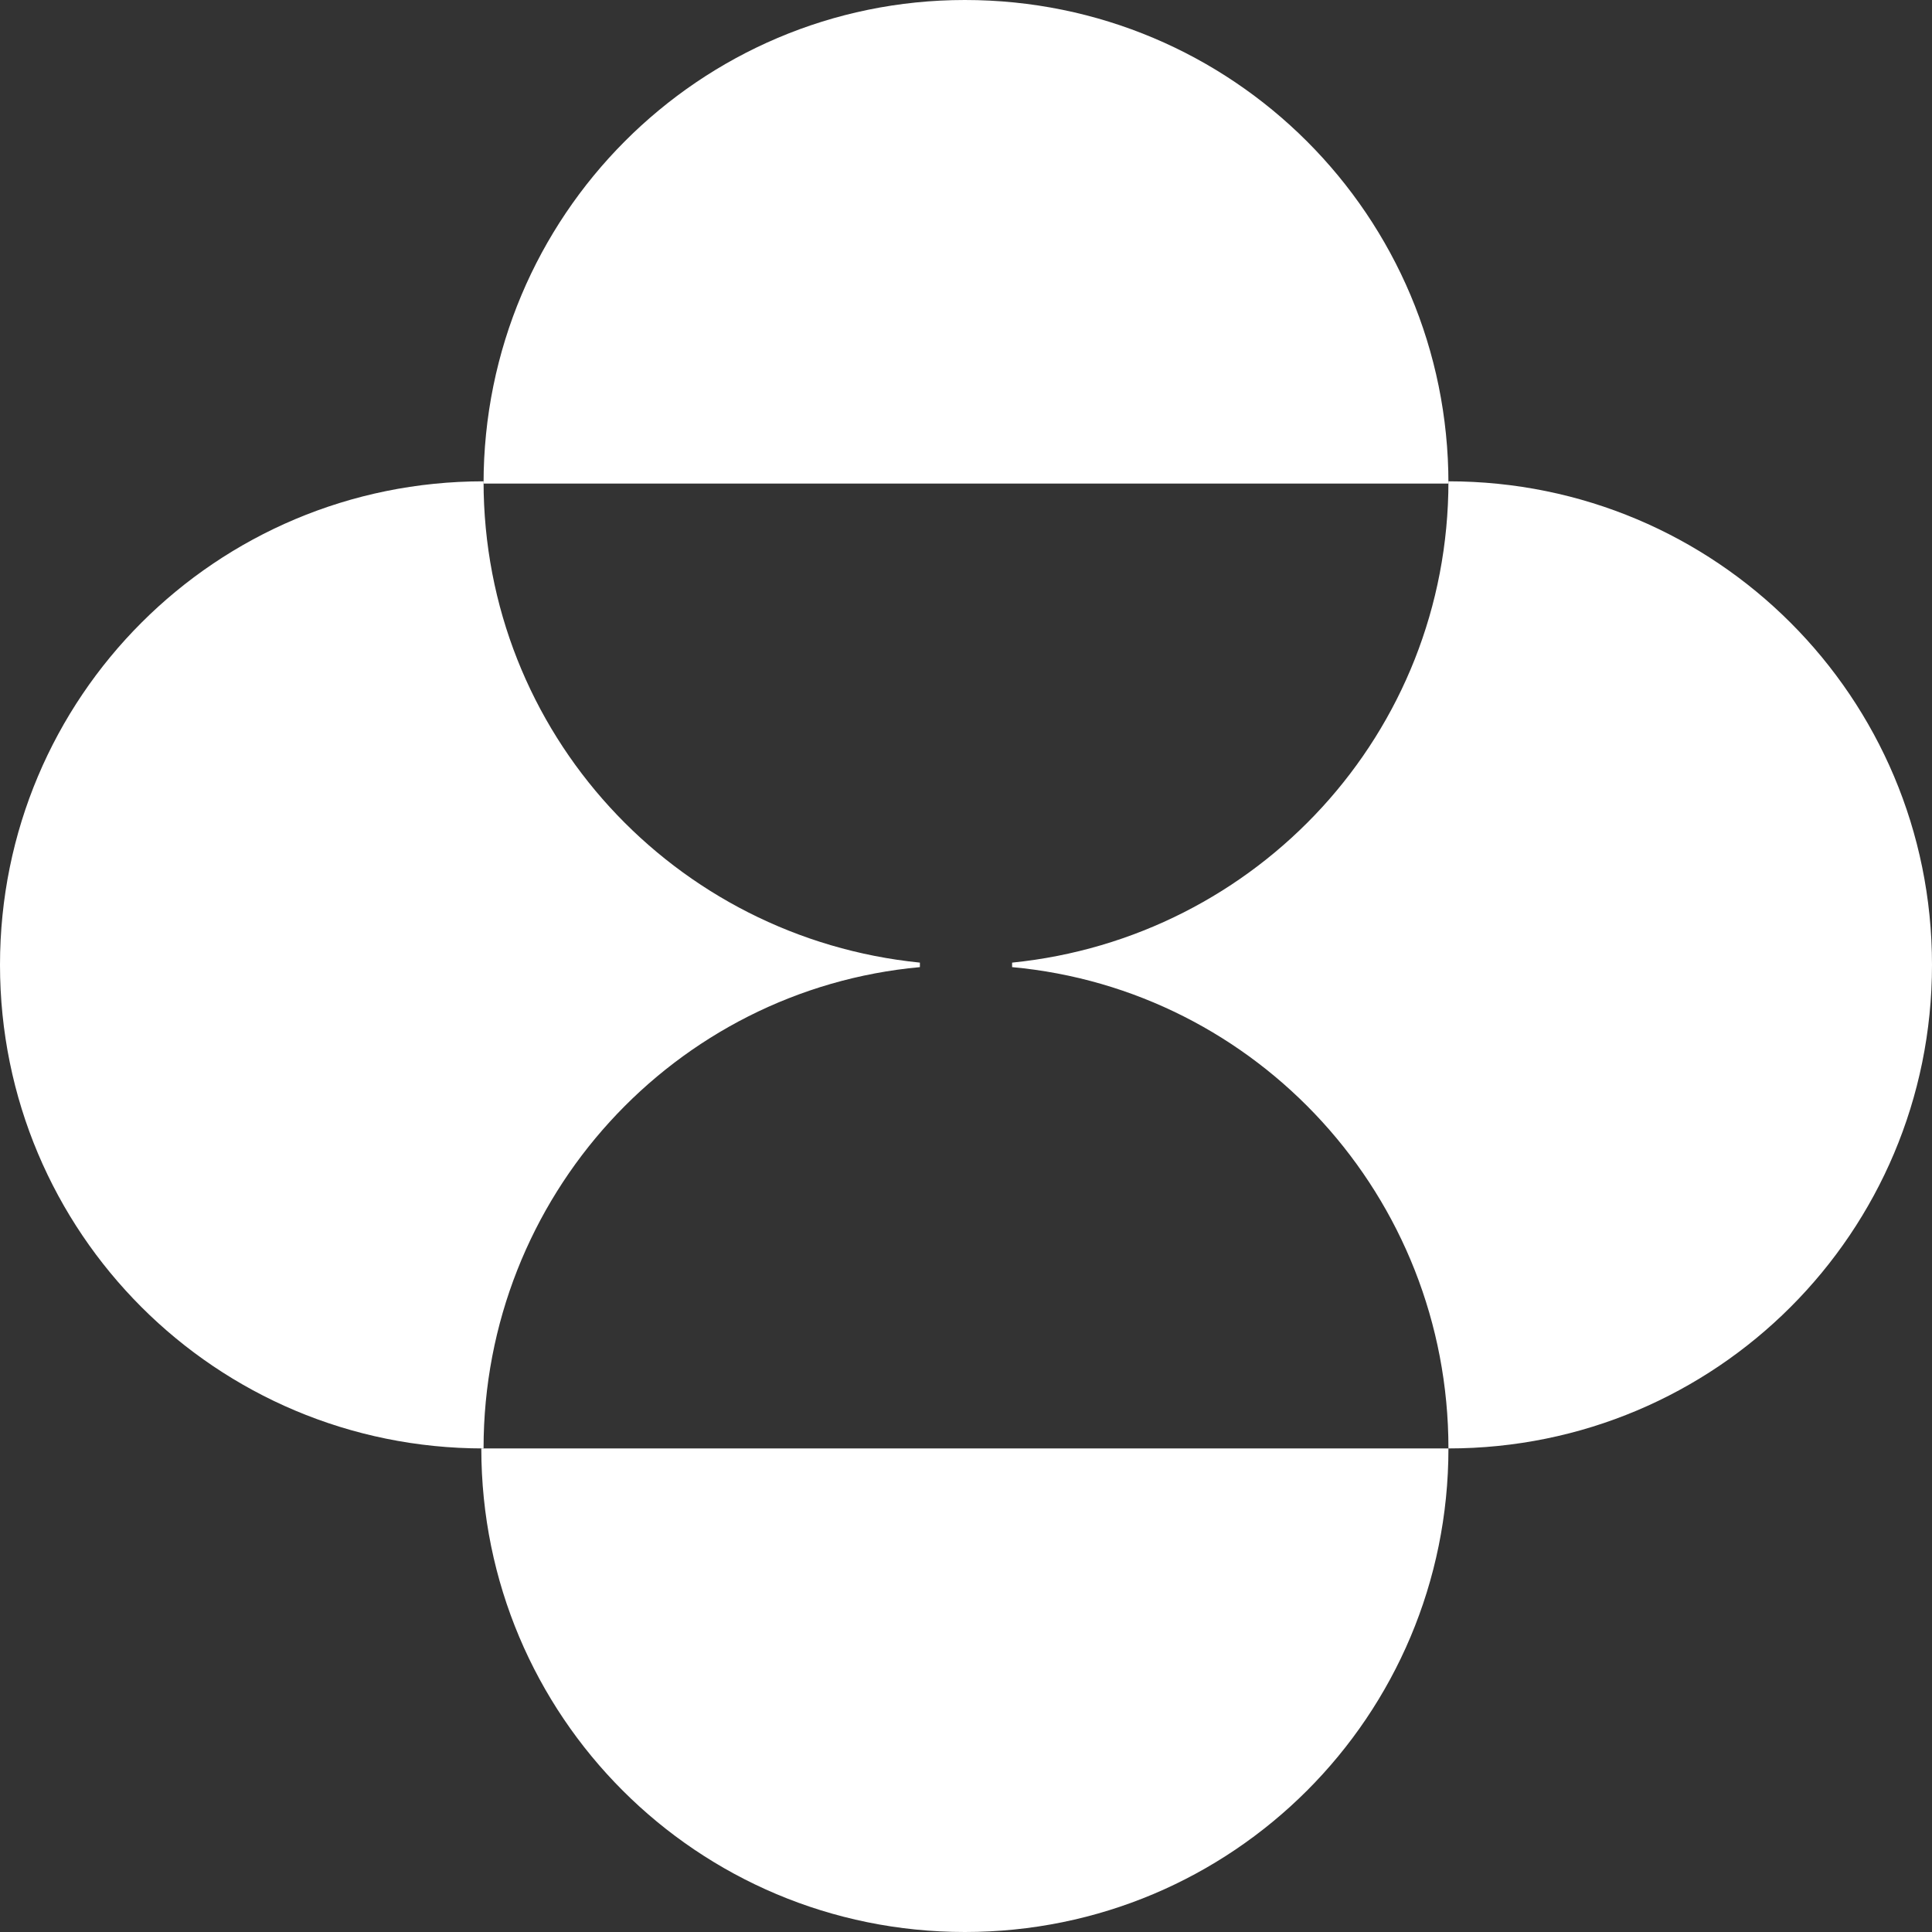 <?xml version="1.0" encoding="utf-8"?>
<!-- Generator: Adobe Illustrator 19.0.0, SVG Export Plug-In . SVG Version: 6.00 Build 0)  -->
<!DOCTYPE svg PUBLIC "-//W3C//DTD SVG 1.1//EN" "http://www.w3.org/Graphics/SVG/1.1/DTD/svg11.dtd">
<svg version="1.1" id="Layer_2" xmlns="http://www.w3.org/2000/svg" xmlns:xlink="http://www.w3.org/1999/xlink" x="0px" y="0px"
	 viewBox="0 0 85.9 85.9" enable-background="new 0 0 85.9 85.9" xml:space="preserve">
<rect x="0" y="0" width="85.9" height="85.9" fill="#333333" stroke="none"/>
<g>
	<path fill="#FFFFFF" d="M64.4,21.5C64.4,9.6,54.8,0,42.9,0C31.1,0,21.5,9.6,21.5,21.5H64.4z"/>
	<path fill="#FFFFFF" d="M64.4,64.4c0,11.9-9.6,21.5-21.5,21.5c-11.9,0-21.5-9.6-21.5-21.5H64.4z"/>
	<path fill="#FFFFFF" d="M40.9,43c-10.9,1-19.4,10.2-19.4,21.4C9.6,64.4,0,54.8,0,42.9c0-11.9,9.6-21.5,21.5-21.5
		c0,11.2,8.5,20.3,19.4,21.4V43z"/>
	<path fill="#FFFFFF" d="M45,43c10.9,1,19.4,10.2,19.4,21.4c11.9,0,21.5-9.6,21.5-21.5c0-11.9-9.6-21.5-21.5-21.5
		c0,11.2-8.5,20.3-19.4,21.4V43z"/>
</g>
</svg>
